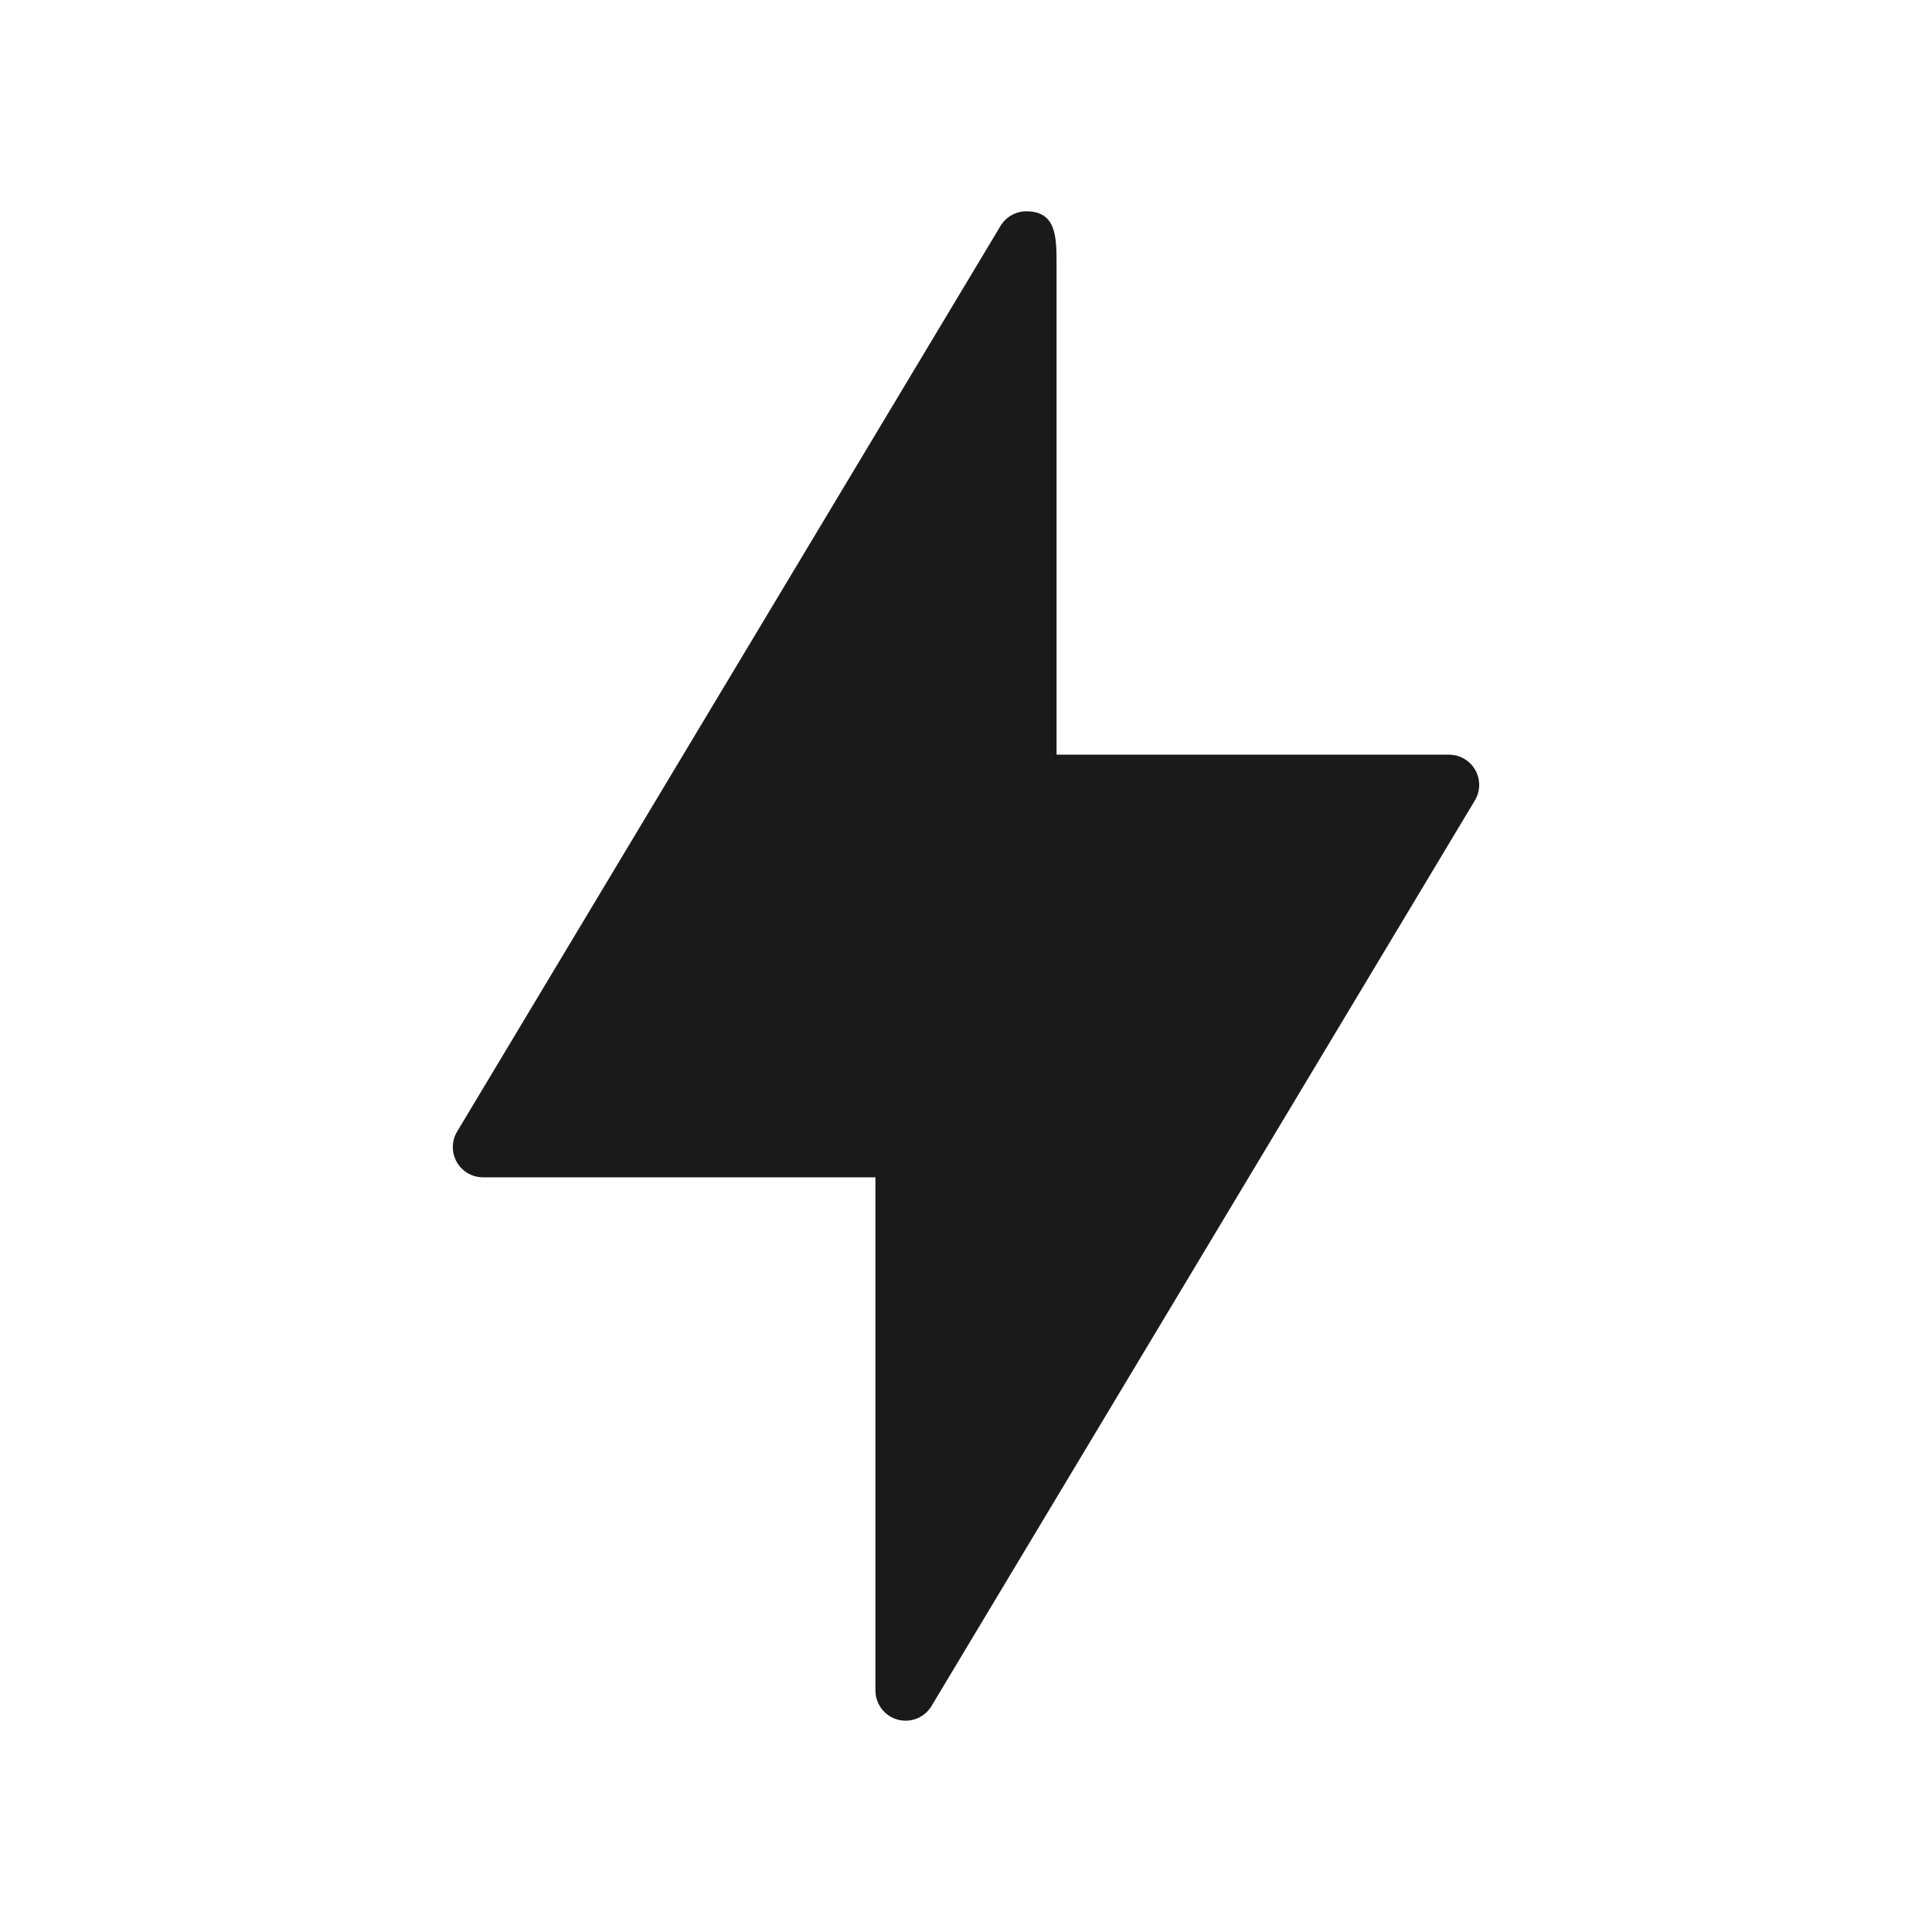 <svg height="300px" width="300px" fill="#1A1A1A" xmlns="http://www.w3.org/2000/svg" xmlns:xlink="http://www.w3.org/1999/xlink" version="1.1" x="0px" y="0px" viewBox="0 0 64 64" enable-background="new 0 0 64 64" xml:space="preserve"><g><path d="M48.87,25.507C48.692,25.194,48.36,25,48,25H35V8.773C35,7.861,35,7,34,7c-0.352,0-0.677,0.184-0.857,0.485l-18,30   c-0.186,0.309-0.19,0.693-0.013,1.008C15.307,38.807,15.64,39,16,39h13v17c0,0.449,0.3,0.844,0.733,0.964   C29.822,56.988,29.911,57,30,57c0.345,0,0.673-0.179,0.857-0.485l18-30C49.043,26.206,49.048,25.821,48.87,25.507z"/></g></svg>